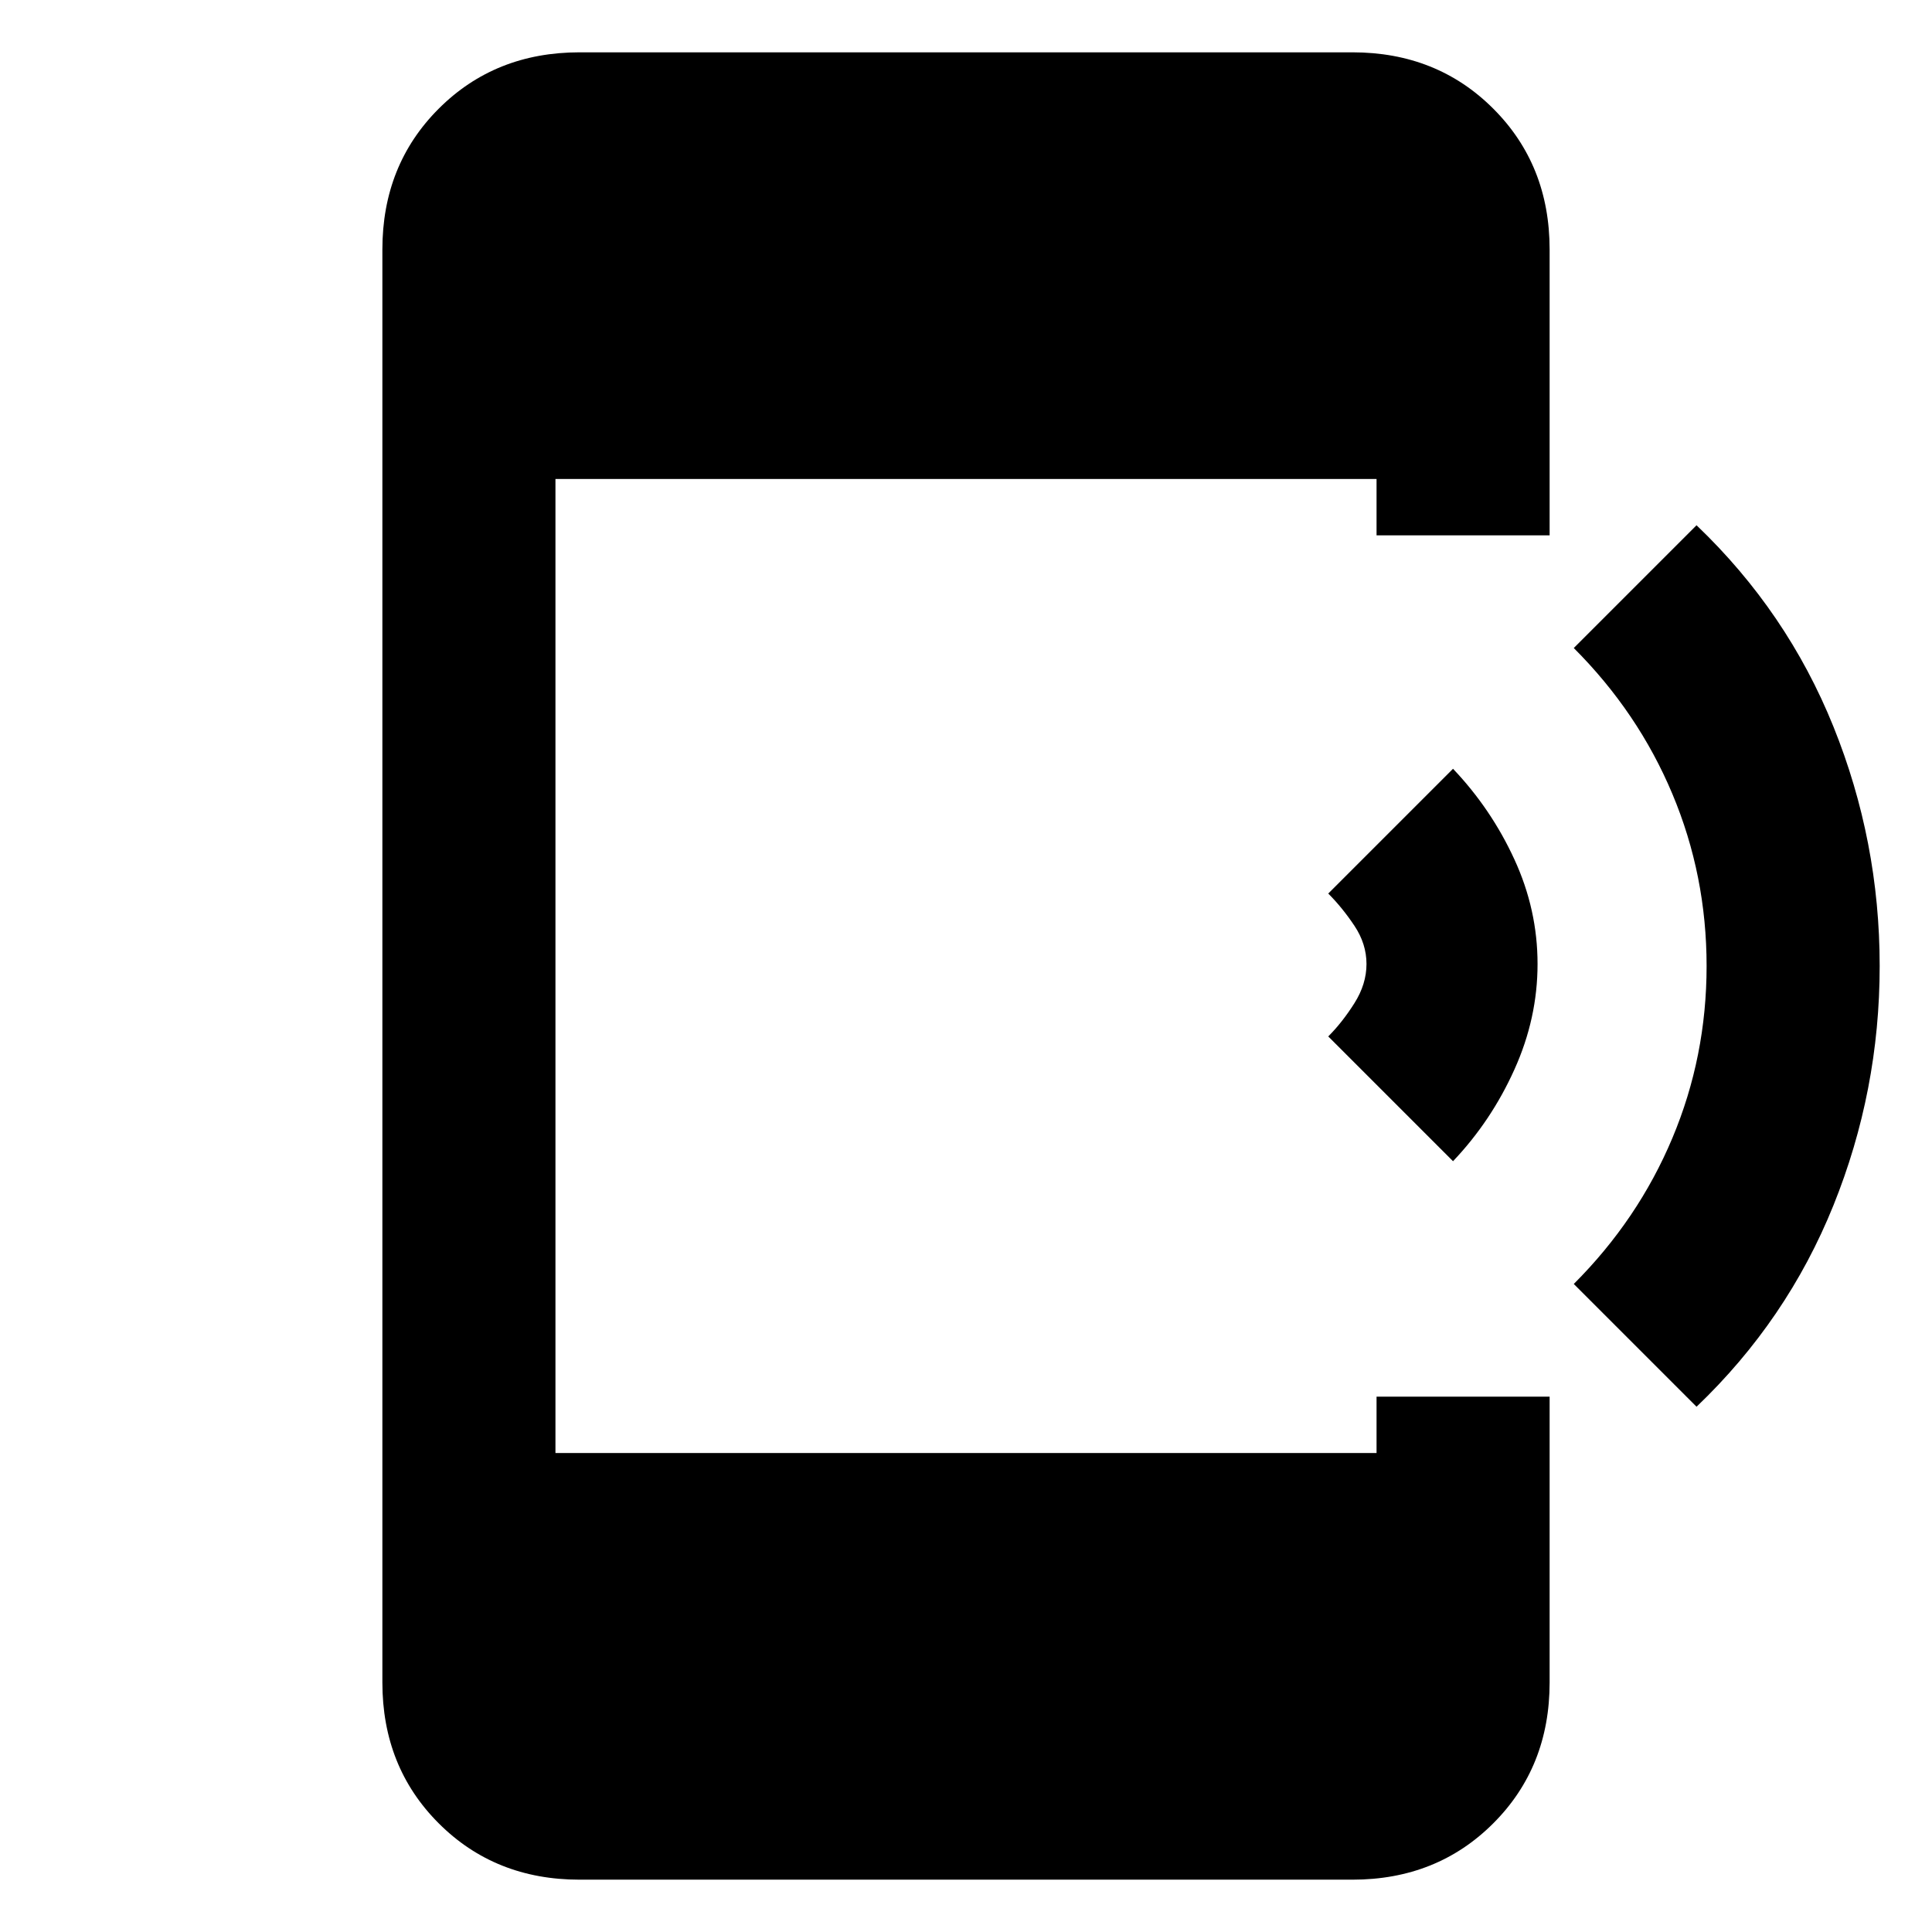 <svg xmlns="http://www.w3.org/2000/svg" height="24" width="24"><path d="M21.075 17.475 19.55 15.95Q20.35 15.15 20.775 14.137Q21.2 13.125 21.2 12Q21.2 10.875 20.775 9.863Q20.35 8.85 19.55 8.05L21.075 6.525Q22.2 7.6 22.775 9.025Q23.35 10.45 23.35 12Q23.35 13.55 22.775 14.975Q22.2 16.4 21.075 17.475ZM18.05 14.425 16.5 12.875Q16.675 12.7 16.825 12.462Q16.975 12.225 16.975 11.975Q16.975 11.725 16.825 11.5Q16.675 11.275 16.5 11.1L18.05 9.55Q18.525 10.05 18.812 10.675Q19.1 11.3 19.1 11.975Q19.1 12.65 18.812 13.287Q18.525 13.925 18.05 14.425ZM7.2 23.35Q6.15 23.35 5.45 22.65Q4.75 21.95 4.75 20.9V3.1Q4.75 2.05 5.45 1.35Q6.15 0.65 7.2 0.65H16.8Q17.85 0.65 18.55 1.35Q19.25 2.05 19.25 3.1V6.65H17.1V5.95H6.9V18.05H17.1V17.35H19.25V20.9Q19.25 21.95 18.55 22.65Q17.85 23.35 16.8 23.35Z"/></svg>